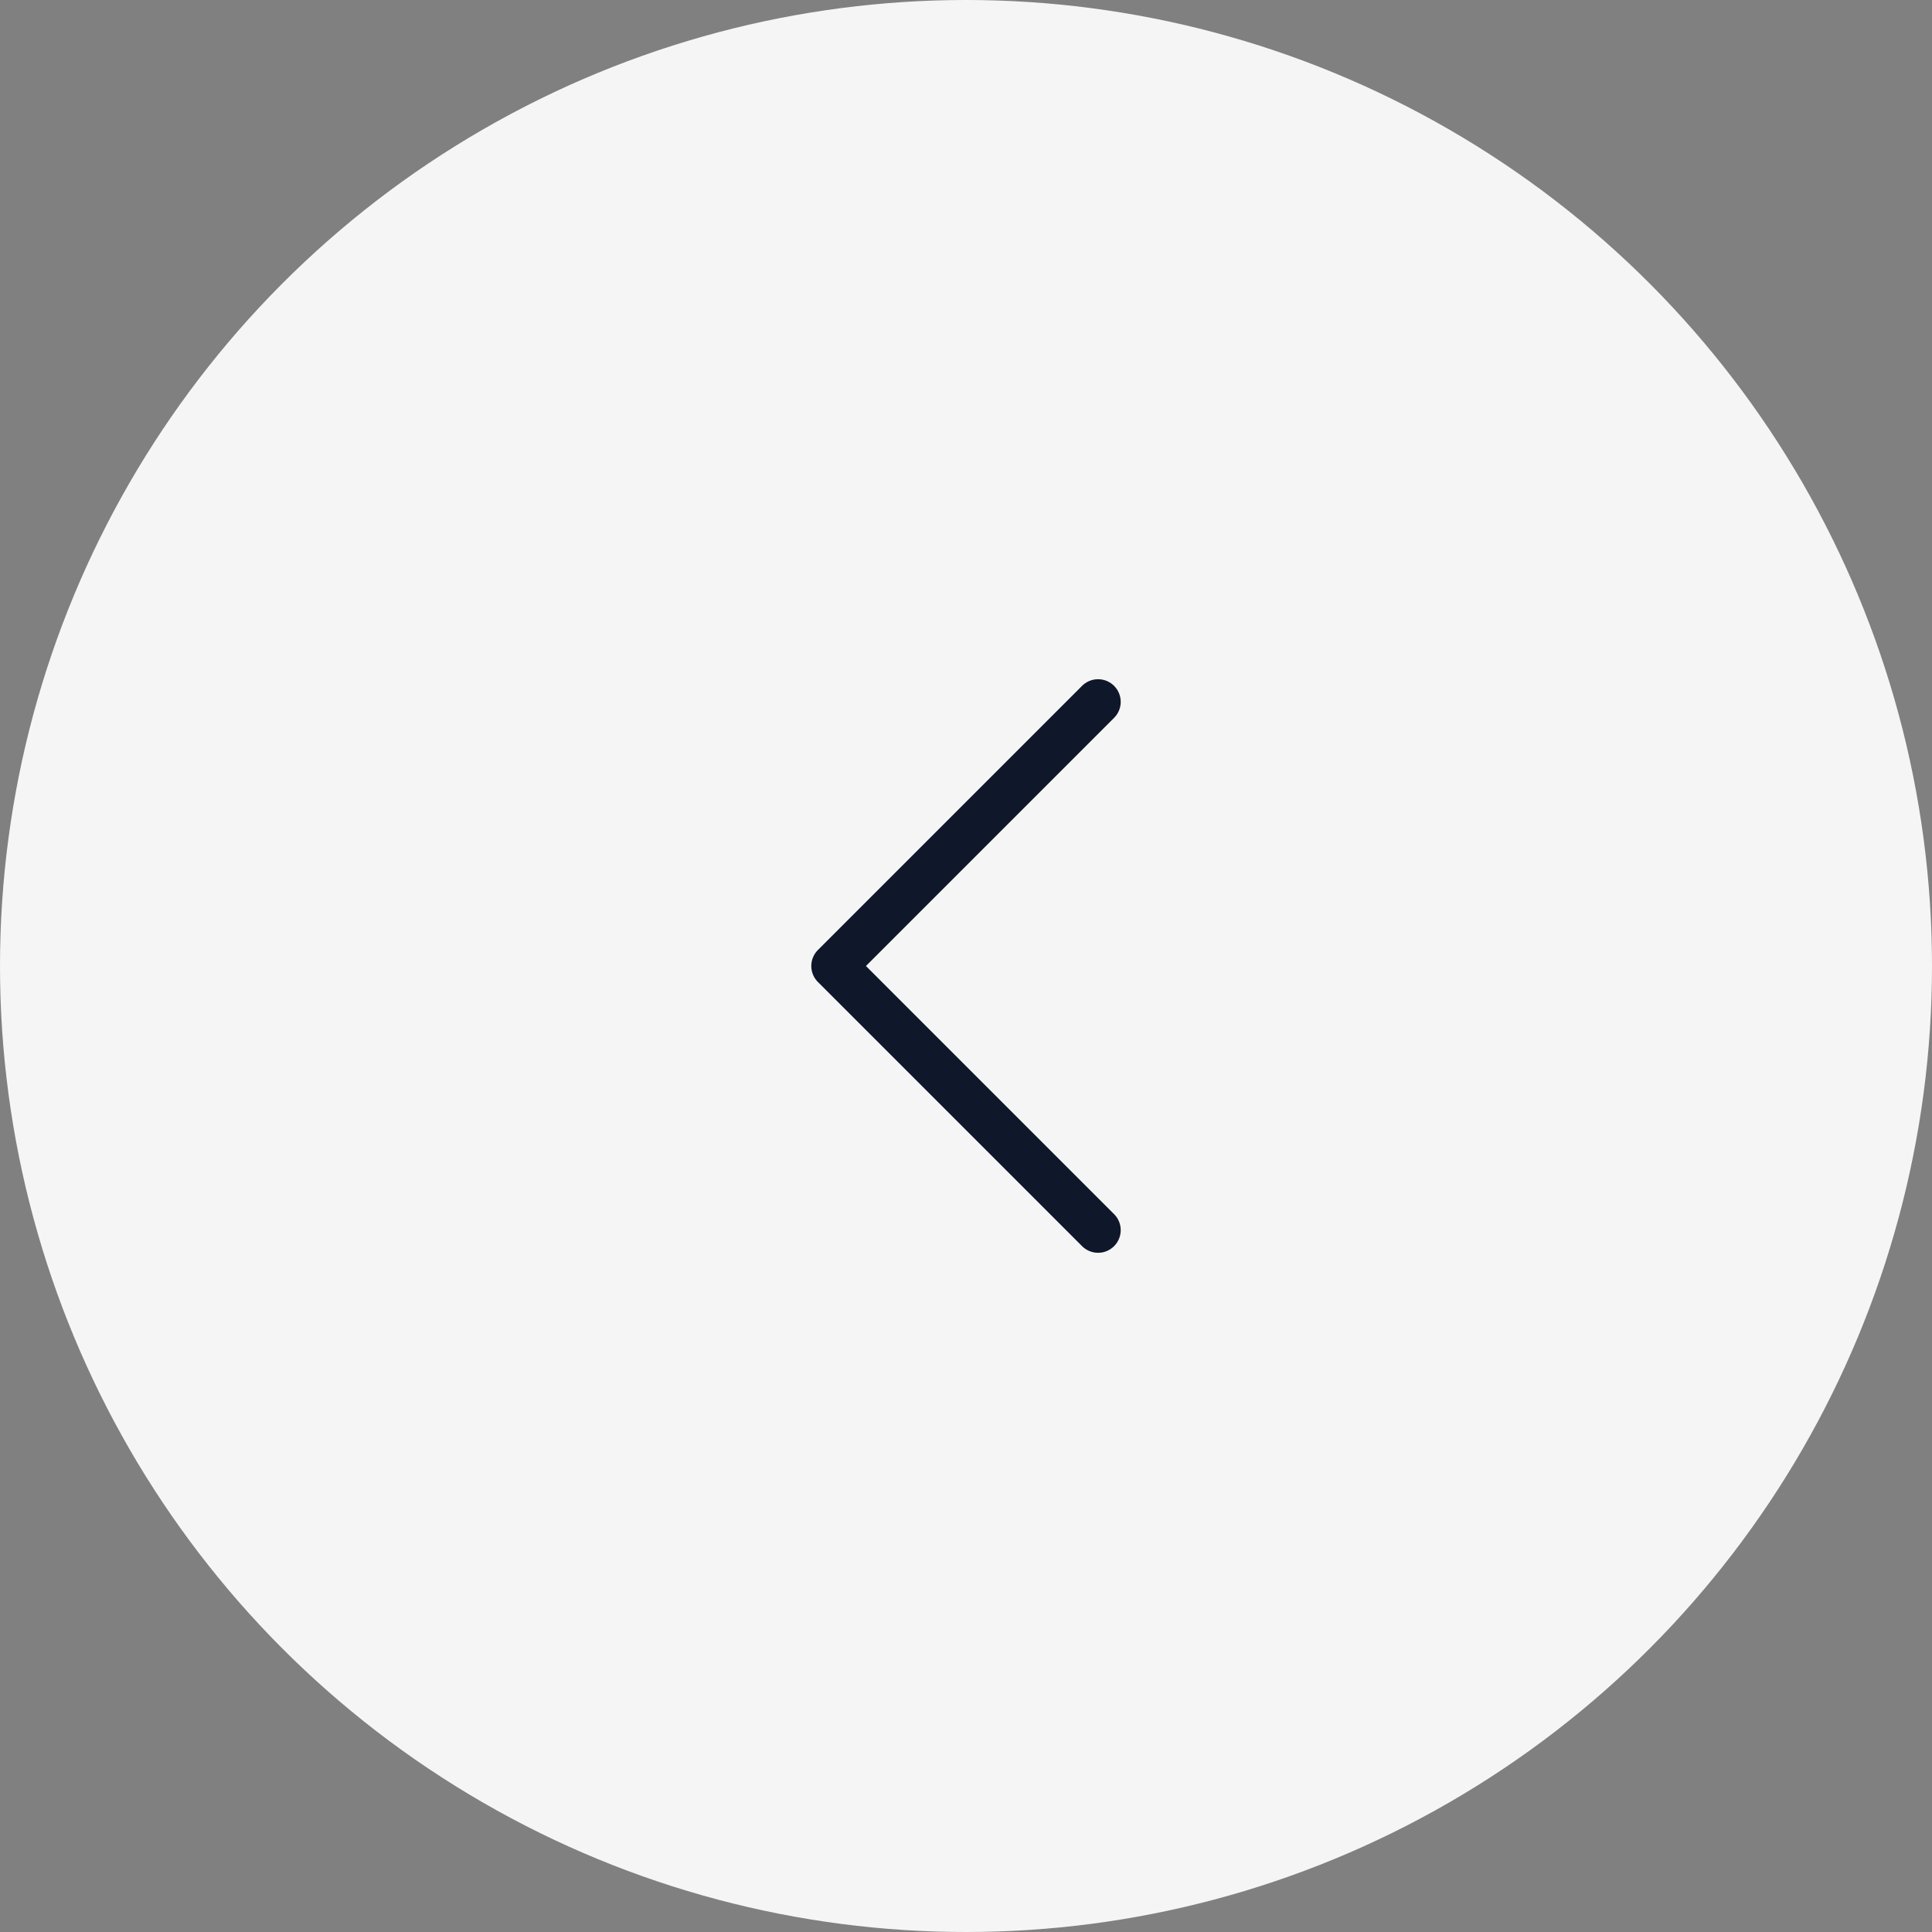 <svg width="64" height="64" viewBox="0 0 64 64" fill="none" xmlns="http://www.w3.org/2000/svg">
<rect x="0" y="0" width="64" height="64" fill="#808080" stroke="none"/>
<circle cx="32" cy="32" r="32" fill="#F5F5F5"/>
<rect width="28" height="28" transform="translate(18 18)" fill="#F5F5F5"/>
<path d="M36.375 40.75L27.625 32L36.375 23.25" stroke="#0F172A" stroke-width="1.5" stroke-linecap="round" stroke-linejoin="round"/>
</svg>
